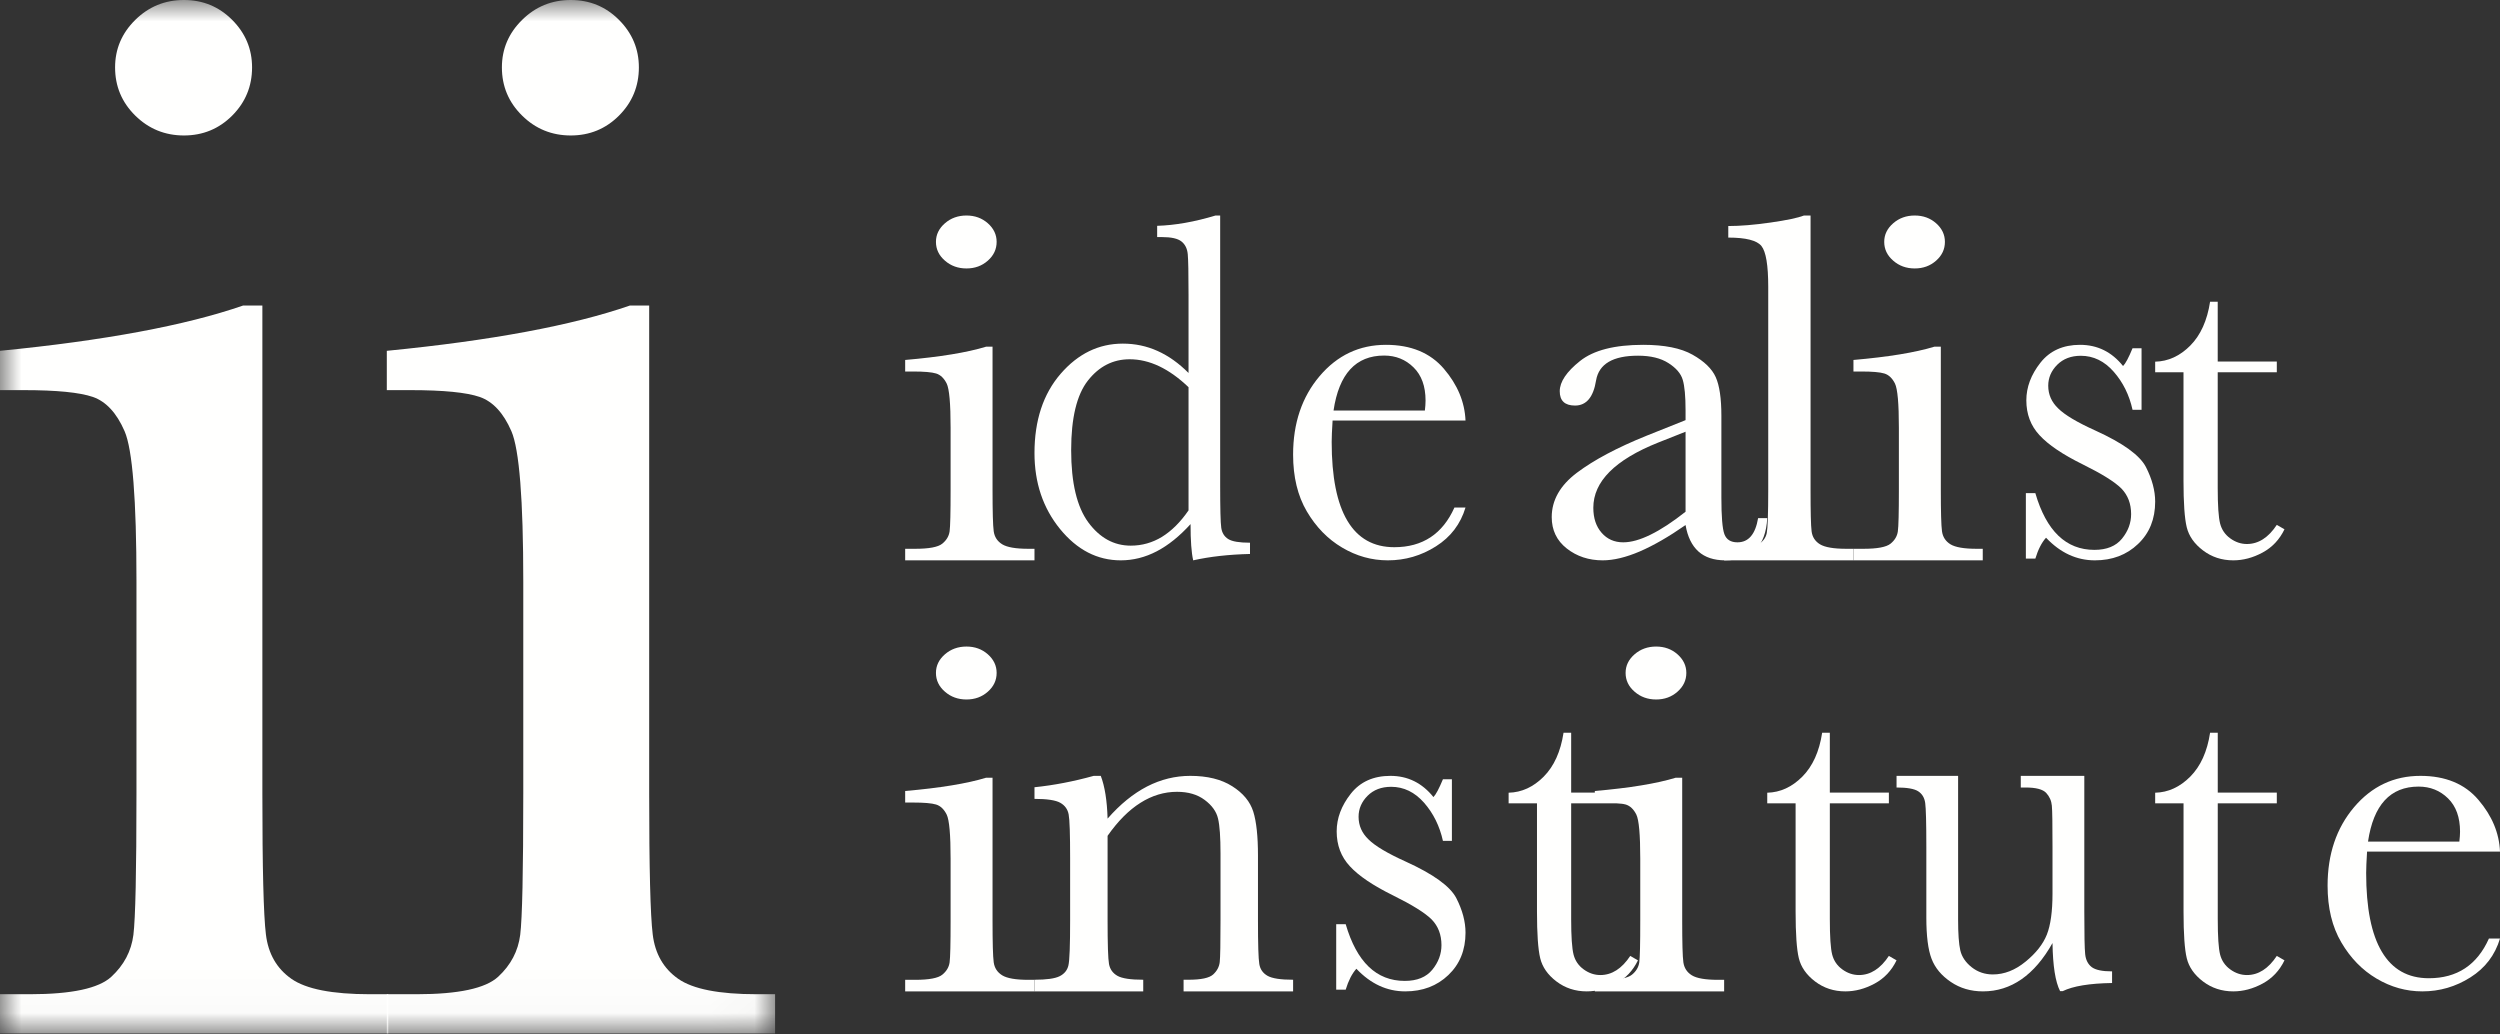<?xml version="1.0" encoding="UTF-8"?>
<svg width="58px" height="24px" viewBox="0 0 58 24" version="1.1" xmlns="http://www.w3.org/2000/svg" xmlns:xlink="http://www.w3.org/1999/xlink">
    <rect x="0" y="0" width="58" height="24" fill="#333333" stroke="none"/>
    <!-- Generator: Sketch 52 (66869) - http://www.bohemiancoding.com/sketch -->
    <title>idealist-institute-logo-white</title>
    <desc>Created with Sketch.</desc>
    <defs>
        <polygon id="path-1" points="0 0.002 17.982 0.002 17.982 23.978 0 23.978"></polygon>
    </defs>
    <g id="Page-1" stroke="none" stroke-width="1" fill="none" fill-rule="evenodd">
        <g id="Desktop-v2-a" transform="translate(-1137, -948)">
            <g id="idealist-institute-logo-white" transform="translate(1137, 948)">
                <g id="Group-4">
                    <mask id="mask-2" fill="white">
                        <use xlink:href="#path-1"></use>
                    </mask>
                    <g id="Clip-2"></g>
                    <path d="M2.67,1.564 C2.67,1.137 2.826,0.77 3.138,0.462 C3.45,0.154 3.827,0 4.267,0 C4.707,0 5.08,0.154 5.387,0.462 C5.694,0.77 5.848,1.137 5.848,1.564 C5.848,2.001 5.694,2.374 5.387,2.682 C5.08,2.989 4.707,3.143 4.267,3.143 C3.827,3.143 3.45,2.989 3.138,2.682 C2.826,2.374 2.67,2.001 2.67,1.564 Z M9.008,23.978 L0,23.978 L0,23.066 L0.694,23.066 C1.661,23.066 2.291,22.931 2.584,22.66 C2.877,22.389 3.047,22.065 3.095,21.688 C3.142,21.312 3.166,20.218 3.166,18.408 L3.166,13.492 C3.166,11.588 3.074,10.426 2.89,10.003 C2.706,9.58 2.461,9.316 2.155,9.209 C1.849,9.104 1.314,9.051 0.552,9.051 L0,9.051 L0,8.139 C2.424,7.901 4.303,7.551 5.638,7.089 L6.087,7.089 L6.087,18.408 C6.087,20.139 6.114,21.229 6.169,21.678 C6.223,22.128 6.421,22.471 6.761,22.709 C7.102,22.947 7.708,23.066 8.579,23.066 L9.008,23.066 L9.008,23.978 Z" id="Fill-1" fill="#FFFFFE" mask="url(#mask-2)"></path>
                    <path d="M11.644,1.564 C11.644,1.137 11.8,0.77 12.113,0.462 C12.424,0.154 12.801,0 13.241,0 C13.681,0 14.054,0.154 14.361,0.462 C14.668,0.77 14.822,1.137 14.822,1.564 C14.822,2.001 14.668,2.374 14.361,2.682 C14.054,2.989 13.681,3.143 13.241,3.143 C12.801,3.143 12.424,2.989 12.113,2.682 C11.8,2.374 11.644,2.001 11.644,1.564 Z M8.974,23.066 L9.669,23.066 C10.635,23.066 11.265,22.931 11.558,22.66 C11.851,22.389 12.021,22.065 12.069,21.688 C12.116,21.312 12.14,20.218 12.14,18.408 L12.14,13.492 C12.14,11.588 12.048,10.426 11.864,10.003 C11.681,9.58 11.435,9.316 11.129,9.209 C10.823,9.104 10.288,9.051 9.525,9.051 L8.974,9.051 L8.974,8.139 C11.398,7.901 13.277,7.551 14.612,7.089 L15.061,7.089 L15.061,18.408 C15.061,20.139 15.088,21.229 15.143,21.678 C15.197,22.128 15.395,22.471 15.735,22.709 C16.076,22.947 16.682,23.066 17.553,23.066 L17.982,23.066 L17.982,23.978 L8.974,23.978 L8.974,23.066 Z" id="Fill-3" fill="#FFFFFE" mask="url(#mask-2)"></path>
                </g>
                <path d="M21.714,5.611 C21.714,5.444 21.783,5.301 21.922,5.18 C22.06,5.06 22.227,5 22.422,5 C22.617,5 22.782,5.06 22.918,5.18 C23.054,5.301 23.122,5.444 23.122,5.611 C23.122,5.782 23.054,5.927 22.918,6.047 C22.782,6.168 22.617,6.228 22.422,6.228 C22.227,6.228 22.06,6.168 21.922,6.047 C21.783,5.927 21.714,5.782 21.714,5.611 Z M23.027,8.043 L23.027,11.365 C23.027,11.873 23.036,12.193 23.054,12.325 C23.072,12.457 23.138,12.558 23.252,12.628 C23.365,12.697 23.567,12.732 23.857,12.732 L24,12.732 L24,13 L21,13 L21,12.732 L21.231,12.732 C21.553,12.732 21.763,12.693 21.861,12.613 C21.958,12.534 22.015,12.439 22.031,12.328 C22.046,12.217 22.054,11.897 22.054,11.365 L22.054,9.922 C22.054,9.364 22.024,9.022 21.963,8.898 C21.901,8.774 21.82,8.697 21.718,8.665 C21.616,8.634 21.438,8.619 21.184,8.619 L21,8.619 L21,8.351 C21.807,8.281 22.433,8.179 22.878,8.043 L23.027,8.043 Z" id="Fill-5" fill="#FFFFFE"></path>
                <path d="M27.574,8.983 C27.348,8.767 27.121,8.605 26.894,8.497 C26.666,8.389 26.437,8.335 26.208,8.335 C25.821,8.335 25.498,8.5 25.239,8.83 C24.981,9.159 24.851,9.697 24.851,10.443 C24.851,11.201 24.984,11.759 25.249,12.119 C25.515,12.479 25.843,12.659 26.233,12.659 C26.494,12.659 26.735,12.591 26.958,12.455 C27.18,12.318 27.386,12.114 27.574,11.841 L27.574,8.983 Z M27.574,8.653 L27.574,6.835 C27.574,6.339 27.568,6.027 27.556,5.898 C27.544,5.769 27.496,5.67 27.41,5.602 C27.325,5.534 27.173,5.5 26.954,5.5 L26.846,5.5 L26.846,5.239 C27.258,5.227 27.71,5.148 28.2,5 L28.308,5 L28.308,11.256 C28.308,11.797 28.316,12.127 28.333,12.244 C28.35,12.362 28.404,12.449 28.495,12.506 C28.585,12.563 28.754,12.591 29,12.591 L29,12.852 C28.506,12.864 28.067,12.913 27.682,13 C27.641,12.822 27.621,12.542 27.621,12.159 C27.367,12.439 27.106,12.65 26.837,12.79 C26.569,12.93 26.29,13 26.003,13 C25.458,13 24.989,12.758 24.593,12.273 C24.198,11.788 24,11.201 24,10.511 C24,9.754 24.202,9.141 24.606,8.673 C25.01,8.206 25.491,7.972 26.049,7.972 C26.333,7.972 26.602,8.028 26.855,8.142 C27.109,8.256 27.348,8.426 27.574,8.653 Z" id="Fill-6" fill="#FFFFFE"></path>
                <path d="M33.057,9.525 C33.067,9.439 33.073,9.362 33.073,9.294 C33.073,8.962 32.98,8.705 32.794,8.523 C32.609,8.34 32.381,8.249 32.111,8.249 C31.455,8.249 31.064,8.674 30.938,9.525 L33.057,9.525 Z M34,9.757 L30.916,9.757 C30.902,9.979 30.895,10.144 30.895,10.253 C30.895,11.065 31.016,11.675 31.26,12.083 C31.503,12.491 31.866,12.695 32.348,12.695 C33.004,12.695 33.469,12.388 33.743,11.774 L34,11.774 C33.885,12.158 33.656,12.459 33.314,12.675 C32.973,12.892 32.6,13 32.197,13 C31.823,13 31.469,12.901 31.136,12.703 C30.803,12.506 30.531,12.226 30.318,11.864 C30.106,11.503 30,11.064 30,10.548 C30,9.817 30.205,9.21 30.615,8.726 C31.026,8.242 31.538,8 32.154,8 C32.733,8 33.181,8.185 33.498,8.555 C33.815,8.926 33.982,9.326 34,9.757 Z" id="Fill-7" fill="#FFFFFE"></path>
                <path d="M39.105,10.016 L38.469,10.268 C37.466,10.669 36.965,11.173 36.965,11.78 C36.965,12.021 37.029,12.214 37.158,12.361 C37.286,12.508 37.453,12.582 37.659,12.582 C37.841,12.582 38.053,12.523 38.294,12.404 C38.535,12.286 38.805,12.109 39.105,11.872 L39.105,10.016 Z M40.788,12.021 L41,12.021 C40.965,12.674 40.641,13 40.026,13 C39.763,13 39.556,12.931 39.403,12.794 C39.251,12.656 39.151,12.452 39.105,12.181 C38.716,12.452 38.362,12.656 38.042,12.794 C37.721,12.931 37.435,13 37.182,13 C36.86,13 36.582,12.908 36.349,12.725 C36.116,12.542 36,12.299 36,11.998 C36,11.604 36.195,11.261 36.585,10.967 C36.976,10.673 37.514,10.386 38.202,10.108 L39.105,9.747 L39.105,9.518 C39.105,9.193 39.083,8.958 39.04,8.813 C38.998,8.668 38.887,8.538 38.708,8.424 C38.529,8.309 38.294,8.252 38.003,8.252 C37.42,8.252 37.095,8.443 37.029,8.825 C36.967,9.214 36.804,9.409 36.541,9.409 C36.304,9.409 36.186,9.298 36.186,9.077 C36.186,8.859 36.343,8.625 36.657,8.375 C36.971,8.125 37.459,8 38.122,8 C38.614,8 38.996,8.076 39.267,8.229 C39.539,8.382 39.718,8.556 39.805,8.75 C39.892,8.945 39.936,9.243 39.936,9.644 L39.936,11.54 C39.936,11.982 39.959,12.267 40.006,12.393 C40.053,12.519 40.154,12.582 40.309,12.582 C40.566,12.582 40.725,12.395 40.788,12.021 Z" id="Fill-8" fill="#FFFFFE"></path>
                <path d="M42.005,5 L42.005,11.365 C42.005,11.873 42.012,12.193 42.029,12.325 C42.045,12.457 42.11,12.558 42.224,12.628 C42.338,12.697 42.542,12.732 42.835,12.732 L43,12.732 L43,13 L40,13 L40,12.732 L40.192,12.732 C40.467,12.732 40.663,12.7 40.779,12.636 C40.896,12.572 40.966,12.482 40.989,12.366 C41.011,12.249 41.023,11.916 41.023,11.365 L41.023,6.652 C41.023,6.152 40.97,5.837 40.865,5.707 C40.76,5.577 40.503,5.512 40.096,5.512 L40.096,5.244 C40.374,5.244 40.701,5.217 41.077,5.163 C41.454,5.109 41.712,5.054 41.853,5 L42.005,5" id="Fill-9" fill="#FFFFFE"></path>
                <path d="M43.714,5.611 C43.714,5.444 43.783,5.301 43.922,5.18 C44.06,5.06 44.226,5 44.422,5 C44.617,5 44.782,5.06 44.918,5.18 C45.054,5.301 45.122,5.444 45.122,5.611 C45.122,5.782 45.054,5.927 44.918,6.047 C44.782,6.168 44.617,6.228 44.422,6.228 C44.226,6.228 44.06,6.168 43.922,6.047 C43.783,5.927 43.714,5.782 43.714,5.611 Z M45.027,8.043 L45.027,11.365 C45.027,11.873 45.036,12.193 45.054,12.325 C45.072,12.457 45.138,12.558 45.251,12.628 C45.365,12.697 45.567,12.732 45.857,12.732 L46,12.732 L46,13 L43,13 L43,12.732 L43.231,12.732 C43.553,12.732 43.763,12.693 43.861,12.613 C43.958,12.534 44.015,12.439 44.03,12.328 C44.046,12.217 44.054,11.897 44.054,11.365 L44.054,9.922 C44.054,9.364 44.024,9.022 43.963,8.898 C43.901,8.774 43.82,8.697 43.717,8.665 C43.615,8.634 43.437,8.619 43.183,8.619 L43,8.619 L43,8.351 C43.807,8.281 44.433,8.179 44.878,8.043 L45.027,8.043 Z" id="Fill-10" fill="#FFFFFE"></path>
                <path d="M47,12.96 L47,11.441 L47.22,11.441 C47.475,12.318 47.932,12.757 48.59,12.757 C48.876,12.757 49.089,12.67 49.23,12.497 C49.371,12.324 49.442,12.134 49.442,11.927 C49.442,11.686 49.366,11.488 49.216,11.333 C49.062,11.179 48.763,10.993 48.32,10.774 C47.853,10.544 47.519,10.318 47.316,10.096 C47.113,9.878 47.011,9.608 47.011,9.288 C47.011,8.983 47.12,8.692 47.338,8.415 C47.556,8.138 47.863,8 48.257,8 C48.66,8 48.993,8.164 49.255,8.492 C49.312,8.435 49.385,8.298 49.475,8.079 L49.684,8.079 L49.684,9.508 L49.475,9.508 C49.4,9.166 49.255,8.871 49.038,8.624 C48.822,8.378 48.568,8.254 48.274,8.254 C48.049,8.254 47.867,8.324 47.727,8.463 C47.588,8.603 47.519,8.765 47.519,8.949 C47.519,9.153 47.596,9.328 47.75,9.475 C47.9,9.625 48.188,9.797 48.613,9.989 C49.252,10.279 49.643,10.561 49.786,10.836 C49.928,11.115 50,11.382 50,11.638 C50,12.041 49.868,12.369 49.602,12.621 C49.337,12.874 49.004,13 48.601,13 C48.176,13 47.799,12.825 47.468,12.475 C47.366,12.588 47.284,12.75 47.22,12.96 L47,12.96" id="Fill-11" fill="#FFFFFE"></path>
                <path d="M52.822,8.637 L51.451,8.637 L51.451,11.317 C51.451,11.728 51.47,12.005 51.507,12.148 C51.544,12.29 51.623,12.405 51.743,12.491 C51.863,12.578 51.992,12.621 52.128,12.621 C52.395,12.621 52.626,12.473 52.822,12.177 L53,12.28 C52.885,12.518 52.716,12.698 52.492,12.819 C52.268,12.94 52.042,13 51.812,13 C51.546,13 51.311,12.923 51.11,12.77 C50.908,12.617 50.782,12.437 50.732,12.231 C50.682,12.026 50.657,11.665 50.657,11.149 L50.657,8.637 L50,8.637 L50,8.391 C50.303,8.384 50.574,8.259 50.814,8.018 C51.054,7.776 51.207,7.437 51.274,7 L51.451,7 L51.451,8.388 L52.822,8.388 L52.822,8.637" id="Fill-12" fill="#FFFFFE"></path>
                <path d="M21.714,15.611 C21.714,15.444 21.783,15.301 21.922,15.18 C22.06,15.06 22.227,15 22.422,15 C22.617,15 22.782,15.06 22.918,15.18 C23.054,15.301 23.122,15.444 23.122,15.611 C23.122,15.782 23.054,15.927 22.918,16.047 C22.782,16.168 22.617,16.228 22.422,16.228 C22.227,16.228 22.06,16.168 21.922,16.047 C21.783,15.927 21.714,15.782 21.714,15.611 Z M23.027,18.043 L23.027,21.365 C23.027,21.873 23.036,22.193 23.054,22.325 C23.072,22.457 23.138,22.558 23.252,22.628 C23.365,22.697 23.567,22.732 23.857,22.732 L24,22.732 L24,23 L21,23 L21,22.732 L21.231,22.732 C21.553,22.732 21.763,22.693 21.861,22.613 C21.958,22.534 22.015,22.439 22.031,22.328 C22.046,22.217 22.054,21.897 22.054,21.365 L22.054,19.922 C22.054,19.364 22.024,19.022 21.963,18.898 C21.901,18.774 21.82,18.697 21.718,18.665 C21.616,18.634 21.438,18.619 21.184,18.619 L21,18.619 L21,18.351 C21.807,18.281 22.433,18.179 22.878,18.043 L23.027,18.043 Z" id="Fill-13" fill="#FFFFFE"></path>
                <path d="M25.374,18 L25.538,18 C25.631,18.243 25.684,18.573 25.696,18.992 C25.987,18.659 26.293,18.411 26.612,18.246 C26.932,18.082 27.266,18 27.614,18 C28.01,18 28.335,18.08 28.588,18.241 C28.841,18.401 29.003,18.598 29.076,18.83 C29.149,19.063 29.185,19.403 29.185,19.849 L29.185,21.351 C29.185,21.907 29.195,22.245 29.216,22.366 C29.236,22.488 29.3,22.578 29.407,22.639 C29.515,22.7 29.712,22.73 30,22.73 L30,23 L27.459,23 L27.459,22.73 L27.574,22.73 C27.866,22.73 28.057,22.689 28.146,22.607 C28.235,22.525 28.286,22.429 28.298,22.319 C28.31,22.21 28.316,21.887 28.316,21.351 L28.316,19.802 C28.316,19.422 28.297,19.151 28.258,18.989 C28.22,18.827 28.116,18.683 27.948,18.558 C27.78,18.432 27.566,18.37 27.307,18.37 C27.011,18.37 26.728,18.455 26.459,18.625 C26.189,18.795 25.935,19.05 25.696,19.391 L25.696,21.351 C25.696,21.907 25.707,22.245 25.729,22.366 C25.752,22.488 25.817,22.578 25.924,22.639 C26.031,22.7 26.231,22.73 26.523,22.73 L26.523,23 L24,23 L24,22.73 C24.28,22.73 24.474,22.703 24.584,22.648 C24.693,22.593 24.761,22.51 24.787,22.398 C24.814,22.286 24.827,21.937 24.827,21.349 L24.827,19.915 C24.827,19.355 24.816,19.015 24.793,18.896 C24.771,18.776 24.706,18.686 24.599,18.625 C24.491,18.564 24.292,18.534 24,18.534 L24,18.264 C24.448,18.218 24.906,18.13 25.374,18" id="Fill-14" fill="#FFFFFE"></path>
                <path d="M31,22.96 L31,21.441 L31.22,21.441 C31.476,22.318 31.932,22.757 32.59,22.757 C32.876,22.757 33.089,22.67 33.23,22.497 C33.371,22.324 33.442,22.134 33.442,21.927 C33.442,21.686 33.366,21.488 33.216,21.333 C33.062,21.179 32.763,20.993 32.32,20.774 C31.853,20.544 31.519,20.318 31.316,20.096 C31.113,19.878 31.011,19.608 31.011,19.288 C31.011,18.983 31.12,18.692 31.338,18.415 C31.556,18.138 31.863,18 32.258,18 C32.66,18 32.992,18.164 33.256,18.492 C33.312,18.435 33.385,18.298 33.476,18.079 L33.684,18.079 L33.684,19.508 L33.476,19.508 C33.4,19.166 33.255,18.871 33.039,18.624 C32.822,18.378 32.568,18.254 32.274,18.254 C32.049,18.254 31.866,18.324 31.727,18.463 C31.588,18.603 31.519,18.765 31.519,18.949 C31.519,19.153 31.596,19.328 31.75,19.475 C31.9,19.625 32.188,19.797 32.613,19.989 C33.252,20.279 33.643,20.561 33.786,20.836 C33.929,21.115 34,21.382 34,21.638 C34,22.041 33.867,22.369 33.602,22.621 C33.337,22.874 33.004,23 32.601,23 C32.177,23 31.799,22.825 31.468,22.475 C31.367,22.588 31.284,22.75 31.22,22.96 L31,22.96" id="Fill-15" fill="#FFFFFE"></path>
                <path d="M37.822,18.637 L36.451,18.637 L36.451,21.317 C36.451,21.728 36.47,22.005 36.507,22.148 C36.544,22.29 36.623,22.405 36.743,22.491 C36.863,22.578 36.992,22.621 37.129,22.621 C37.395,22.621 37.626,22.473 37.822,22.177 L38,22.28 C37.885,22.518 37.716,22.698 37.492,22.819 C37.268,22.94 37.042,23 36.812,23 C36.546,23 36.312,22.923 36.11,22.77 C35.908,22.617 35.783,22.437 35.733,22.231 C35.683,22.026 35.658,21.665 35.658,21.149 L35.658,18.637 L35,18.637 L35,18.391 C35.303,18.384 35.574,18.259 35.814,18.018 C36.054,17.776 36.207,17.437 36.274,17 L36.451,17 L36.451,18.388 L37.822,18.388 L37.822,18.637" id="Fill-16" fill="#FFFFFE"></path>
                <path d="M37.714,15.611 C37.714,15.444 37.783,15.301 37.922,15.18 C38.06,15.06 38.227,15 38.422,15 C38.617,15 38.782,15.06 38.918,15.18 C39.054,15.301 39.123,15.444 39.123,15.611 C39.123,15.782 39.054,15.927 38.918,16.047 C38.782,16.168 38.617,16.228 38.422,16.228 C38.227,16.228 38.06,16.168 37.922,16.047 C37.783,15.927 37.714,15.782 37.714,15.611 Z M39.027,18.043 L39.027,21.365 C39.027,21.873 39.036,22.193 39.054,22.325 C39.073,22.457 39.138,22.558 39.252,22.628 C39.365,22.697 39.567,22.732 39.857,22.732 L40,22.732 L40,23 L37,23 L37,22.732 L37.231,22.732 C37.553,22.732 37.763,22.693 37.861,22.613 C37.958,22.534 38.015,22.439 38.031,22.328 C38.047,22.217 38.054,21.897 38.054,21.365 L38.054,19.922 C38.054,19.364 38.024,19.022 37.963,18.898 C37.901,18.774 37.82,18.697 37.718,18.665 C37.616,18.634 37.438,18.619 37.184,18.619 L37,18.619 L37,18.351 C37.807,18.281 38.433,18.179 38.877,18.043 L39.027,18.043 Z" id="Fill-17" fill="#FFFFFE"></path>
                <path d="M43.822,18.637 L42.452,18.637 L42.452,21.317 C42.452,21.728 42.47,22.005 42.507,22.148 C42.544,22.29 42.623,22.405 42.743,22.491 C42.863,22.578 42.992,22.621 43.129,22.621 C43.395,22.621 43.626,22.473 43.822,22.177 L44,22.28 C43.885,22.518 43.716,22.698 43.492,22.819 C43.268,22.94 43.042,23 42.812,23 C42.546,23 42.312,22.923 42.11,22.77 C41.909,22.617 41.783,22.437 41.733,22.231 C41.683,22.026 41.658,21.665 41.658,21.149 L41.658,18.637 L41,18.637 L41,18.391 C41.303,18.384 41.574,18.259 41.814,18.018 C42.054,17.776 42.208,17.437 42.274,17 L42.452,17 L42.452,18.388 L43.822,18.388 L43.822,18.637" id="Fill-18" fill="#FFFFFE"></path>
                <path d="M48.356,18 L48.356,21.151 C48.356,21.676 48.362,22.004 48.376,22.137 C48.39,22.27 48.441,22.37 48.528,22.437 C48.616,22.503 48.773,22.536 49,22.536 L49,22.806 C48.477,22.814 48.096,22.877 47.856,22.994 L47.794,22.994 C47.684,22.779 47.626,22.407 47.618,21.879 C47.409,22.251 47.169,22.531 46.9,22.718 C46.63,22.906 46.332,23 46.005,23 C45.723,23 45.474,22.927 45.258,22.78 C45.041,22.633 44.892,22.454 44.812,22.243 C44.731,22.032 44.691,21.713 44.691,21.286 L44.691,19.649 C44.691,19.094 44.682,18.754 44.665,18.631 C44.648,18.508 44.594,18.417 44.502,18.358 C44.411,18.299 44.244,18.27 44,18.27 L44,18 L45.428,18 L45.428,21.333 C45.428,21.662 45.445,21.901 45.479,22.049 C45.514,22.198 45.602,22.328 45.743,22.44 C45.884,22.551 46.048,22.607 46.234,22.607 C46.499,22.607 46.752,22.508 46.993,22.31 C47.235,22.113 47.399,21.904 47.487,21.683 C47.574,21.462 47.618,21.146 47.618,20.735 L47.618,19.649 C47.618,19.125 47.614,18.806 47.603,18.692 C47.593,18.579 47.549,18.48 47.472,18.396 C47.394,18.312 47.234,18.27 46.99,18.27 L46.882,18.27 L46.882,18 L48.356,18" id="Fill-19" fill="#FFFFFE"></path>
                <path d="M52.822,18.637 L51.452,18.637 L51.452,21.317 C51.452,21.728 51.47,22.005 51.507,22.148 C51.544,22.29 51.623,22.405 51.743,22.491 C51.863,22.578 51.992,22.621 52.129,22.621 C52.395,22.621 52.626,22.473 52.822,22.177 L53,22.28 C52.885,22.518 52.716,22.698 52.492,22.819 C52.268,22.94 52.042,23 51.812,23 C51.546,23 51.312,22.923 51.11,22.77 C50.909,22.617 50.783,22.437 50.733,22.231 C50.683,22.026 50.658,21.665 50.658,21.149 L50.658,18.637 L50,18.637 L50,18.391 C50.303,18.384 50.574,18.259 50.814,18.018 C51.054,17.776 51.208,17.437 51.274,17 L51.452,17 L51.452,18.388 L52.822,18.388 L52.822,18.637" id="Fill-20" fill="#FFFFFE"></path>
                <path d="M57.057,19.525 C57.067,19.439 57.073,19.362 57.073,19.294 C57.073,18.962 56.98,18.705 56.795,18.523 C56.609,18.34 56.381,18.249 56.111,18.249 C55.455,18.249 55.064,18.674 54.938,19.525 L57.057,19.525 Z M58,19.757 L54.916,19.757 C54.902,19.979 54.895,20.144 54.895,20.253 C54.895,21.065 55.016,21.675 55.26,22.083 C55.503,22.491 55.866,22.695 56.349,22.695 C57.004,22.695 57.469,22.388 57.743,21.774 L58,21.774 C57.885,22.158 57.656,22.459 57.314,22.675 C56.972,22.892 56.6,23 56.197,23 C55.823,23 55.469,22.901 55.136,22.703 C54.803,22.506 54.531,22.226 54.319,21.864 C54.106,21.503 54,21.064 54,20.548 C54,19.817 54.205,19.21 54.615,18.726 C55.026,18.242 55.538,18 56.154,18 C56.733,18 57.182,18.185 57.498,18.555 C57.815,18.926 57.982,19.326 58,19.757 Z" id="Fill-21" fill="#FFFFFE"></path>
            </g>
        </g>
    </g>
</svg>